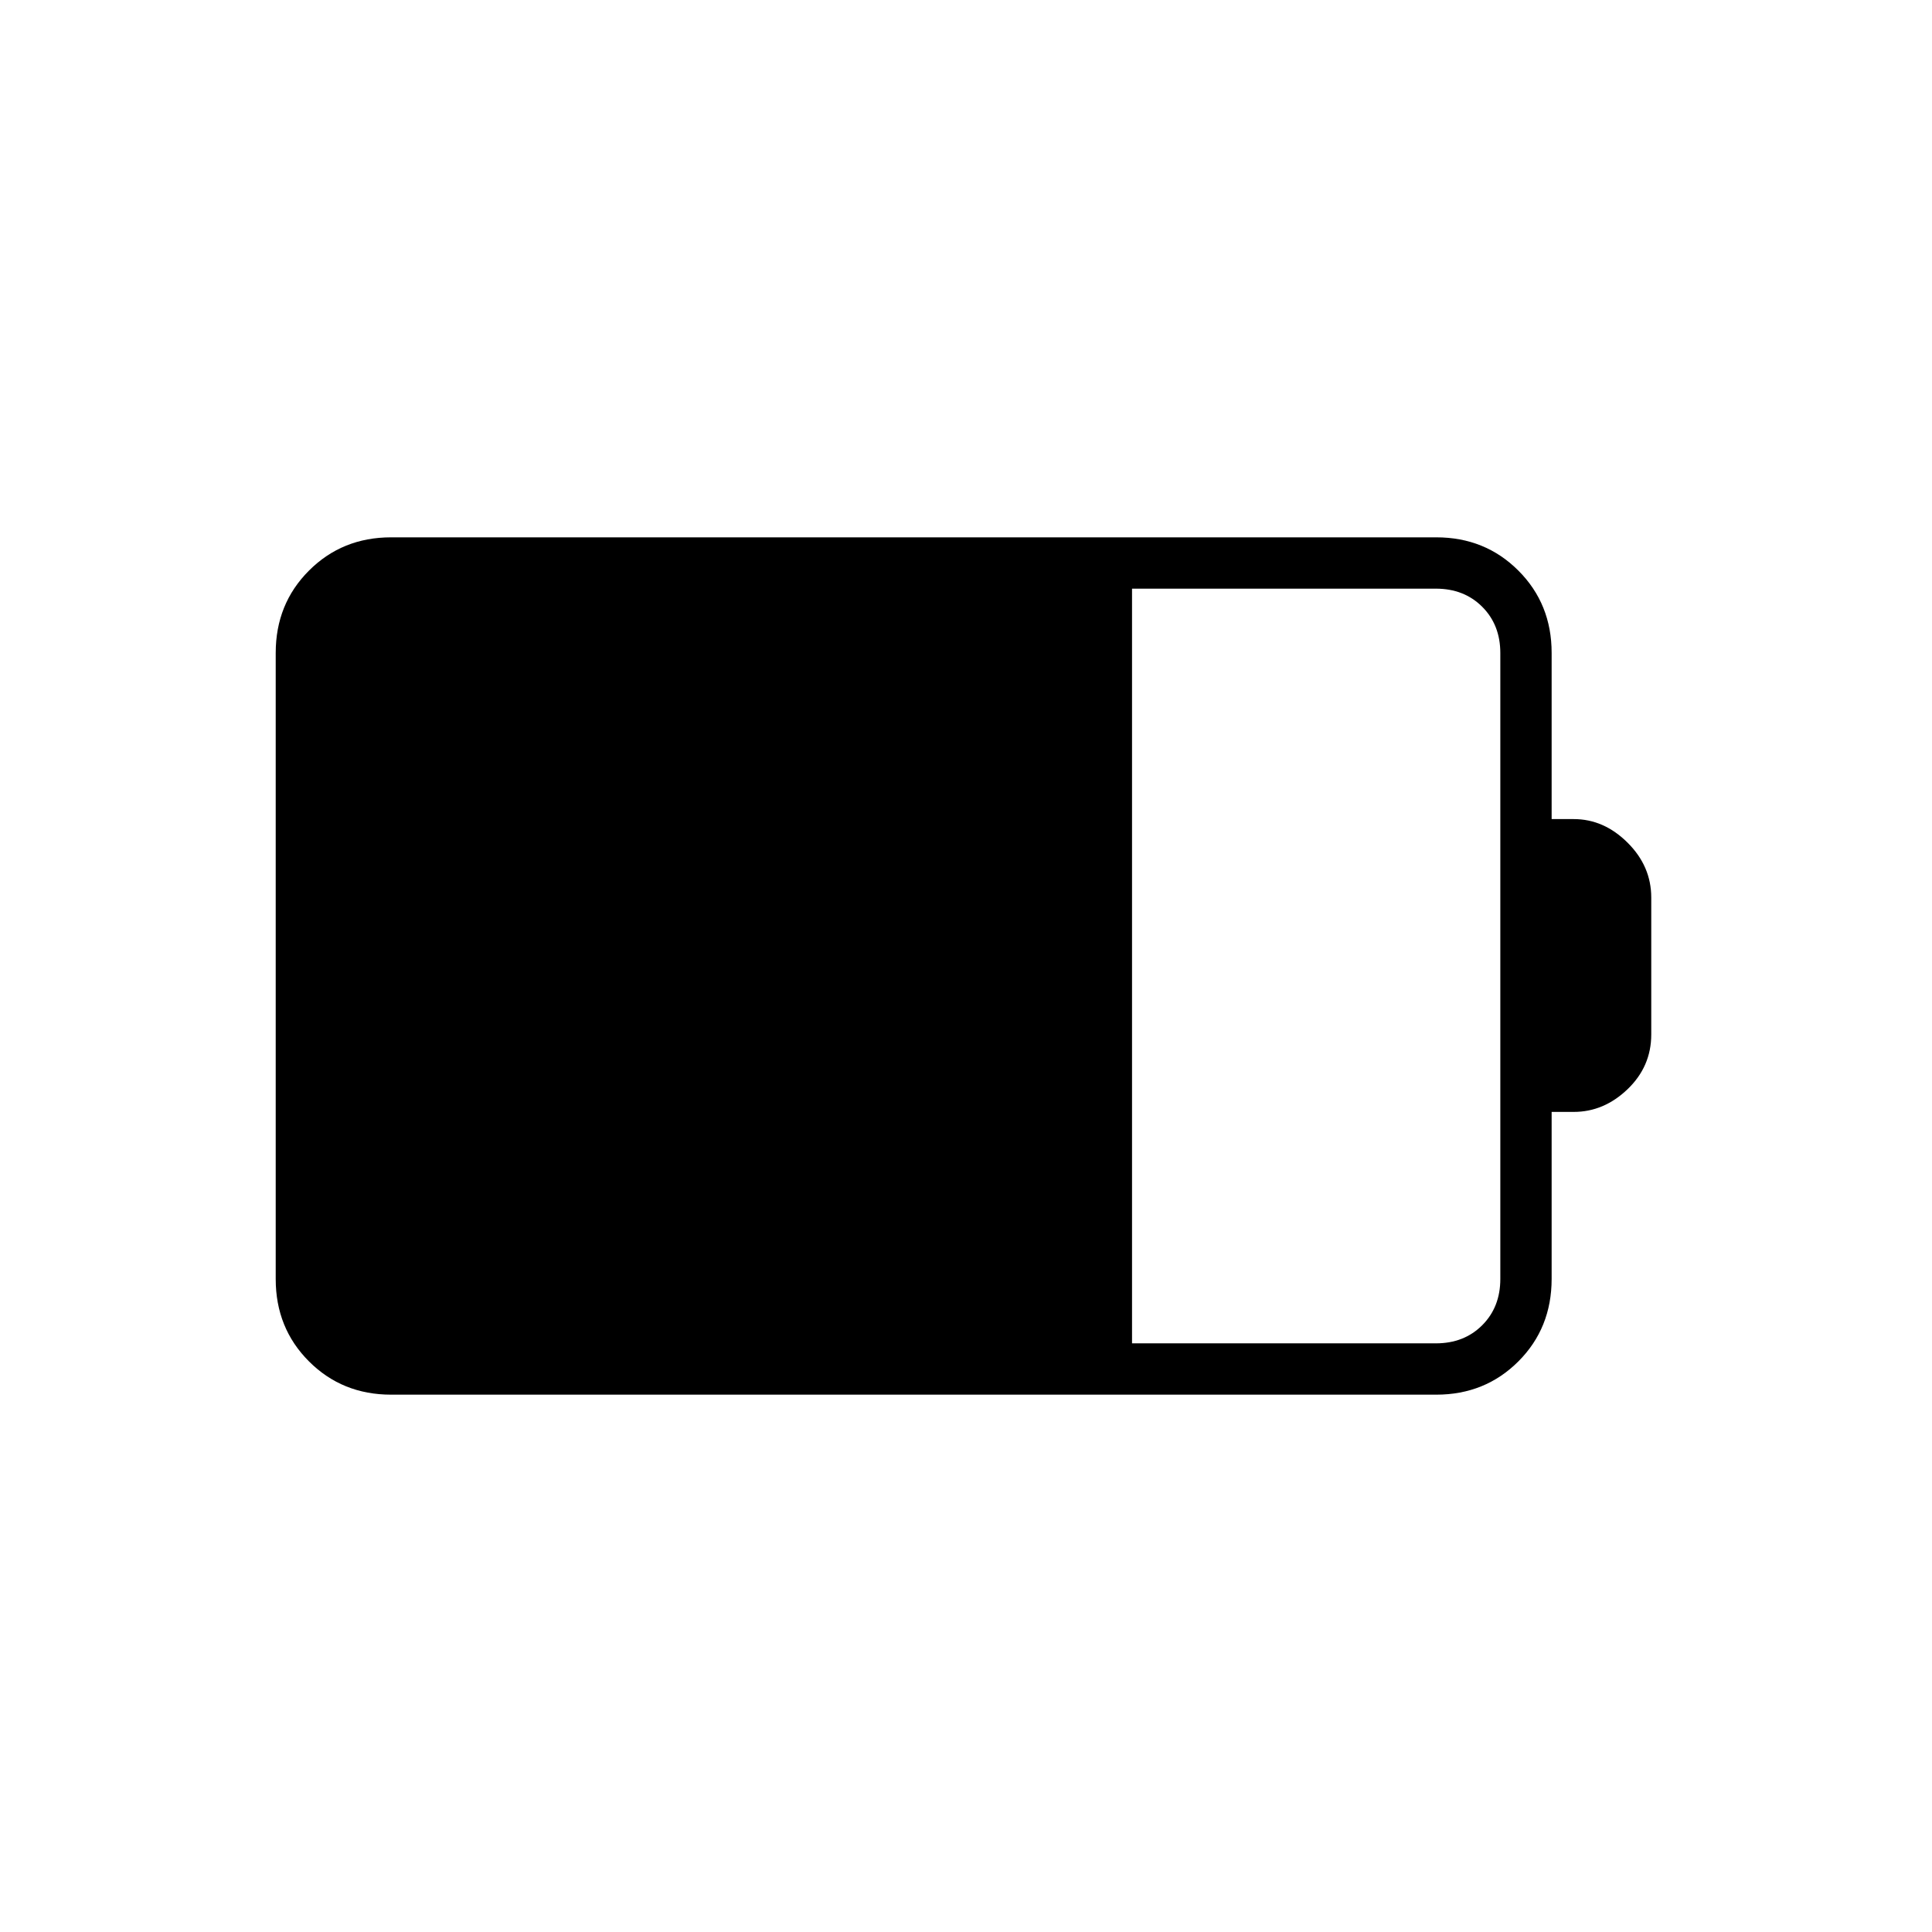 <svg xmlns="http://www.w3.org/2000/svg" height="24" viewBox="0 -960 960 960" width="24"><path d="M562.5-292.5h151q14 0 23-9t9-23v-311q0-14-9-23t-23-9h-151v375ZM194.32-267q-24.26 0-40.79-16.53Q137-300.06 137-324.44v-311.12q0-24.38 16.53-40.91Q170.06-693 194.32-693h519.36q24.26 0 40.79 16.53Q771-659.94 771-635.6v82.6h11q14.96 0 26.73 11.71T820.5-514v68q0 15.93-11.77 27.22Q796.96-407.5 782-407.5h-11v82.96q0 24.48-16.53 41.01Q737.94-267 713.68-267H194.32Z"/></svg>